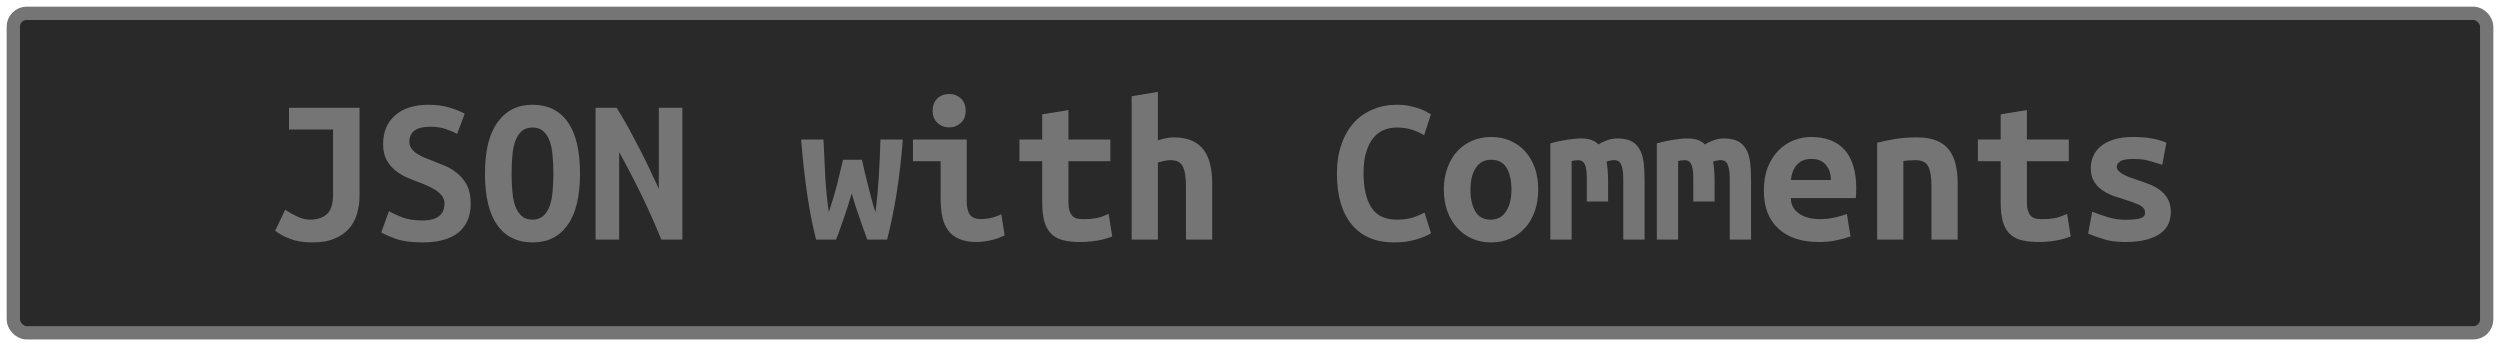 <?xml version="1.0" encoding="UTF-8"?><svg height="26" width="187.8" version="1.1" xmlns="http://www.w3.org/2000/svg"><!--Created by Josélio de S. C. Júnior - 2021 - https://github.com/joseliojunior --><rect height="24" width="185.8" rx="1" ry="1" x="1" y="1" fill="#292929" stroke="#757575" stroke-width="1" /><g transform="translate(0, 8)"><path fill="#757575" d="M27.01 0.10L27.01 6.69Q27.01 7.41 26.82 8.05Q26.64 8.69 26.22 9.17Q25.79 9.65 25.12 9.93Q24.45 10.21 23.49 10.21L23.49 10.21Q22.48 10.21 21.81 9.95Q21.14 9.70 20.67 9.33L20.67 9.33L21.42 7.76Q21.82 8.02 22.31 8.26Q22.80 8.50 23.31 8.50L23.31 8.50Q24.08 8.50 24.55 8.09Q25.02 7.68 25.02 6.58L25.02 6.58L25.02 1.73L21.71 1.73L21.71 0.10L27.01 0.10ZM31.71 8.56L31.71 8.56Q32.21 8.56 32.54 8.46Q32.86 8.35 33.06 8.17Q33.25 7.98 33.32 7.75Q33.39 7.52 33.39 7.28L33.39 7.28Q33.39 6.98 33.22 6.74Q33.04 6.50 32.77 6.31Q32.50 6.13 32.16 5.98Q31.82 5.82 31.49 5.70L31.49 5.70Q31.04 5.54 30.56 5.33Q30.08 5.12 29.69 4.80Q29.30 4.48 29.04 4.01Q28.78 3.54 28.78 2.83L28.78 2.83Q28.78 1.44 29.69 0.66Q30.59-0.13 32.18-0.13L32.18-0.13Q33.09-0.13 33.77 0.08Q34.45 0.29 34.91 0.54L34.91 0.54L34.34 2.06Q33.94 1.84 33.45 1.68Q32.96 1.52 32.32 1.52L32.32 1.52Q30.75 1.52 30.75 2.66L30.75 2.66Q30.75 2.94 30.91 3.16Q31.07 3.38 31.32 3.54Q31.57 3.71 31.88 3.84Q32.19 3.97 32.50 4.08L32.50 4.08Q32.96 4.26 33.46 4.47Q33.97 4.69 34.39 5.05Q34.82 5.41 35.09 5.94Q35.36 6.48 35.36 7.30L35.36 7.30Q35.36 8.69 34.46 9.45Q33.55 10.21 31.71 10.21L31.71 10.21Q30.48 10.21 29.74 9.94Q29.01 9.68 28.64 9.46L28.64 9.46L29.22 7.86Q29.65 8.11 30.25 8.34Q30.85 8.56 31.71 8.56ZM38.43 5.04L38.43 5.04Q38.43 5.76 38.49 6.39Q38.54 7.02 38.71 7.49Q38.88 7.95 39.18 8.22Q39.49 8.50 40 8.50L40 8.50Q40.50 8.50 40.81 8.22Q41.12 7.95 41.29 7.48Q41.46 7.01 41.51 6.38Q41.57 5.76 41.57 5.04L41.57 5.04Q41.57 4.32 41.51 3.69Q41.46 3.06 41.29 2.59Q41.12 2.13 40.82 1.86Q40.51 1.58 40 1.58L40 1.58Q39.49 1.58 39.18 1.86Q38.88 2.13 38.71 2.60Q38.54 3.07 38.49 3.70Q38.43 4.32 38.43 5.04ZM36.43 5.04L36.43 5.04Q36.43 2.48 37.38 1.18Q38.32-0.13 40-0.13L40-0.13Q41.74-0.13 42.66 1.18Q43.57 2.48 43.57 5.04L43.57 5.04Q43.57 7.60 42.64 8.90Q41.71 10.21 40.02 10.21L40.02 10.21Q38.27 10.21 37.35 8.90Q36.43 7.60 36.43 5.04ZM51.26 10L49.68 10Q49.01 8.35 48.22 6.71Q47.42 5.07 46.51 3.42L46.51 3.42L46.51 10L44.74 10L44.74 0.10L46.32 0.10Q46.77 0.80 47.22 1.62Q47.66 2.45 48.09 3.26Q48.51 4.08 48.87 4.85Q49.23 5.62 49.49 6.19L49.49 6.19L49.49 0.10L51.26 0.10L51.26 10ZM66.64 10L65.15 10Q64.98 9.50 64.82 9.09Q64.67 8.67 64.54 8.28Q64.40 7.89 64.26 7.46Q64.13 7.04 63.98 6.53L63.98 6.53Q63.82 7.04 63.70 7.45Q63.57 7.86 63.43 8.26Q63.30 8.66 63.15 9.07Q63.01 9.49 62.80 10L62.80 10L61.31 10Q61.12 9.30 60.95 8.44Q60.78 7.58 60.64 6.62Q60.50 5.65 60.38 4.61Q60.27 3.57 60.18 2.48L60.18 2.48L61.86 2.48Q61.92 3.87 61.99 5.20Q62.06 6.53 62.26 7.94L62.26 7.94Q62.46 7.33 62.62 6.81Q62.77 6.29 62.89 5.82Q63.01 5.34 63.11 4.90Q63.22 4.46 63.33 4L63.33 4L64.75 4Q64.85 4.46 64.95 4.90Q65.06 5.34 65.18 5.82Q65.30 6.29 65.43 6.81Q65.57 7.33 65.76 7.94L65.76 7.94Q65.86 7.20 65.92 6.53Q65.98 5.86 66.02 5.19Q66.06 4.53 66.09 3.86Q66.11 3.20 66.14 2.48L66.14 2.48L67.82 2.48Q67.65 4.67 67.34 6.61Q67.02 8.54 66.64 10L66.64 10ZM72.54 0.32L72.54 0.32Q72.54 0.90 72.18 1.23Q71.81 1.57 71.30 1.57L71.30 1.57Q70.78 1.57 70.42 1.23Q70.06 0.90 70.06 0.32L70.06 0.32Q70.06-0.27 70.42-0.61Q70.78-0.94 71.30-0.94L71.30-0.94Q71.81-0.94 72.18-0.61Q72.54-0.27 72.54 0.32ZM75.22 8.10L75.47 9.68Q74.86 9.97 74.33 10.07Q73.79 10.18 73.34 10.18L73.34 10.18Q72.58 10.18 72.06 9.95Q71.54 9.73 71.22 9.30Q70.91 8.88 70.78 8.27Q70.66 7.66 70.66 6.88L70.66 6.88L70.66 4.11L68.58 4.11L68.58 2.48L72.62 2.48L72.62 7.14Q72.62 7.81 72.87 8.14Q73.12 8.46 73.70 8.46L73.70 8.46Q73.97 8.46 74.35 8.39Q74.74 8.32 75.22 8.10L75.22 8.10ZM78.29 7.20L78.29 4.11L76.58 4.11L76.58 2.48L78.29 2.48L78.29 0.59L80.26 0.27L80.26 2.48L83.41 2.48L83.41 4.11L80.26 4.11L80.26 7.15Q80.26 7.57 80.34 7.82Q80.42 8.08 80.56 8.22Q80.70 8.37 80.91 8.42Q81.12 8.46 81.38 8.46L81.38 8.46Q81.65 8.46 81.88 8.45Q82.11 8.43 82.33 8.39Q82.54 8.35 82.78 8.27Q83.01 8.19 83.28 8.06L83.28 8.06L83.55 9.76Q83.01 9.98 82.38 10.08Q81.74 10.18 81.15 10.18L81.15 10.18Q80.46 10.18 79.94 10.06Q79.41 9.95 79.04 9.63Q78.67 9.31 78.48 8.73Q78.29 8.14 78.29 7.20L78.29 7.20ZM86.98 10L85.01 10L85.01-0.77L86.98-1.10L86.98 2.54Q87.22 2.46 87.55 2.39Q87.89 2.32 88.14 2.32L88.14 2.32Q88.98 2.32 89.54 2.57Q90.10 2.82 90.43 3.27Q90.77 3.73 90.91 4.36Q91.06 4.99 91.06 5.76L91.06 5.76L91.06 10L89.09 10L89.09 6.02Q89.09 4.96 88.85 4.50Q88.61 4.03 87.94 4.03L87.94 4.03Q87.66 4.03 87.40 4.10Q87.14 4.16 86.98 4.21L86.98 4.21L86.98 10ZM104.74 10.21L104.74 10.21Q102.64 10.21 101.54 8.86Q100.43 7.52 100.43 5.04L100.43 5.04Q100.43 3.81 100.77 2.85Q101.10 1.89 101.70 1.22Q102.30 0.56 103.13 0.22Q103.95-0.13 104.93-0.13L104.93-0.13Q105.46-0.13 105.88-0.04Q106.30 0.05 106.62 0.16Q106.94 0.27 107.16 0.40Q107.38 0.53 107.49 0.59L107.49 0.59L106.98 2.16Q106.61 1.92 106.09 1.75Q105.57 1.58 104.90 1.58L104.90 1.58Q104.43 1.58 103.99 1.75Q103.55 1.92 103.21 2.31Q102.86 2.70 102.65 3.36Q102.43 4.02 102.43 4.99L102.43 4.99Q102.43 6.69 103.02 7.59Q103.60 8.50 104.93 8.50L104.93 8.50Q105.70 8.50 106.20 8.32Q106.70 8.14 107.01 7.97L107.01 7.97L107.50 9.52Q107.09 9.78 106.38 9.99Q105.66 10.21 104.74 10.21ZM115.55 6.22L115.55 6.22Q115.55 7.12 115.30 7.85Q115.04 8.58 114.58 9.10Q114.11 9.63 113.46 9.92Q112.82 10.21 112.02 10.21L112.02 10.21Q111.22 10.21 110.57 9.92Q109.92 9.63 109.45 9.10Q108.98 8.58 108.72 7.85Q108.46 7.12 108.46 6.22L108.46 6.22Q108.46 5.34 108.73 4.62Q108.99 3.89 109.46 3.37Q109.94 2.85 110.59 2.57Q111.25 2.29 112.02 2.29L112.02 2.29Q112.80 2.29 113.45 2.57Q114.10 2.85 114.57 3.37Q115.04 3.89 115.30 4.62Q115.55 5.34 115.55 6.22ZM110.46 6.24L110.46 6.24Q110.46 7.25 110.82 7.87Q111.18 8.50 111.98 8.50L111.98 8.50Q112.75 8.50 113.14 7.87Q113.54 7.25 113.54 6.24L113.54 6.24Q113.54 5.23 113.18 4.62Q112.82 4 112.02 4L112.02 4Q111.25 4 110.86 4.62Q110.46 5.23 110.46 6.24ZM121.49 2.40L121.49 2.40Q122.11 2.40 122.51 2.59Q122.91 2.78 123.14 3.17Q123.38 3.55 123.46 4.14Q123.54 4.72 123.54 5.50L123.54 5.50L123.54 10L121.94 10L121.94 5.41Q121.94 4.96 121.88 4.69Q121.82 4.42 121.74 4.27Q121.65 4.13 121.53 4.08Q121.41 4.03 121.28 4.03L121.28 4.03Q121.14 4.03 120.98 4.06Q120.82 4.08 120.69 4.14L120.69 4.14Q120.74 4.45 120.77 4.82Q120.80 5.18 120.80 5.63L120.80 5.63L120.80 7.14L119.20 7.14L119.20 5.41Q119.20 4.64 119.05 4.34Q118.90 4.03 118.56 4.03L118.56 4.03Q118.46 4.03 118.33 4.05Q118.19 4.06 118.06 4.10L118.06 4.10L118.06 10L116.46 10L116.46 2.77Q117.09 2.59 117.70 2.50Q118.30 2.40 118.77 2.40L118.77 2.40Q119.18 2.40 119.51 2.50Q119.84 2.61 120.08 2.85L120.08 2.85Q120.35 2.67 120.72 2.54Q121.09 2.40 121.49 2.40ZM129.49 2.40L129.49 2.40Q130.11 2.40 130.51 2.59Q130.91 2.78 131.14 3.17Q131.38 3.55 131.46 4.14Q131.54 4.72 131.54 5.50L131.54 5.50L131.54 10L129.94 10L129.94 5.41Q129.94 4.96 129.88 4.69Q129.82 4.42 129.74 4.27Q129.65 4.13 129.53 4.08Q129.41 4.03 129.28 4.03L129.28 4.03Q129.14 4.03 128.98 4.06Q128.82 4.08 128.69 4.14L128.69 4.14Q128.74 4.45 128.77 4.82Q128.80 5.18 128.80 5.63L128.80 5.63L128.80 7.14L127.20 7.14L127.20 5.41Q127.20 4.64 127.05 4.34Q126.90 4.03 126.56 4.03L126.56 4.03Q126.46 4.03 126.33 4.05Q126.19 4.06 126.06 4.10L126.06 4.10L126.06 10L124.46 10L124.46 2.77Q125.09 2.59 125.70 2.50Q126.30 2.40 126.77 2.40L126.77 2.40Q127.18 2.40 127.51 2.50Q127.84 2.61 128.08 2.85L128.08 2.85Q128.35 2.67 128.72 2.54Q129.09 2.40 129.49 2.40ZM132.50 6.30L132.50 6.30Q132.50 5.31 132.80 4.56Q133.10 3.81 133.60 3.30Q134.10 2.80 134.74 2.54Q135.38 2.29 136.05 2.29L136.05 2.29Q137.71 2.29 138.58 3.27Q139.44 4.26 139.44 6.14L139.44 6.14Q139.44 6.34 139.43 6.54Q139.42 6.75 139.41 6.88L139.41 6.88L134.53 6.88Q134.53 7.62 135.14 8.04Q135.74 8.46 136.70 8.46L136.70 8.46Q137.30 8.46 137.83 8.34Q138.37 8.21 138.74 8.08L138.74 8.08L139.01 9.76Q138.50 9.94 137.92 10.06Q137.34 10.18 136.62 10.18L136.62 10.18Q135.66 10.18 134.90 9.93Q134.14 9.68 133.61 9.19Q133.07 8.70 132.78 7.98Q132.50 7.26 132.50 6.30ZM134.53 5.52L137.54 5.52Q137.54 5.22 137.46 4.94Q137.38 4.66 137.20 4.43Q137.02 4.21 136.75 4.07Q136.48 3.94 136.08 3.94L136.08 3.94Q135.70 3.94 135.42 4.06Q135.14 4.19 134.95 4.42Q134.77 4.64 134.66 4.93Q134.56 5.22 134.53 5.52L134.53 5.52ZM141.01 10L141.01 2.72Q141.54 2.58 142.31 2.45Q143.09 2.32 144 2.32L144 2.32Q144.90 2.32 145.49 2.57Q146.08 2.82 146.42 3.27Q146.77 3.73 146.91 4.36Q147.06 4.99 147.06 5.76L147.06 5.76L147.06 10L145.09 10L145.09 6.02Q145.09 4.96 144.85 4.50Q144.61 4.03 143.87 4.03L143.87 4.03Q143.65 4.03 143.43 4.05Q143.22 4.06 142.98 4.10L142.98 4.10L142.98 10L141.01 10ZM150.29 7.20L150.29 4.11L148.58 4.11L148.58 2.48L150.29 2.48L150.29 0.59L152.26 0.27L152.26 2.48L155.41 2.48L155.41 4.11L152.26 4.11L152.26 7.15Q152.26 7.57 152.34 7.82Q152.42 8.08 152.56 8.22Q152.70 8.37 152.91 8.42Q153.12 8.46 153.38 8.46L153.38 8.46Q153.65 8.46 153.88 8.45Q154.11 8.43 154.33 8.39Q154.54 8.35 154.78 8.27Q155.01 8.19 155.28 8.06L155.28 8.06L155.55 9.76Q155.01 9.98 154.38 10.08Q153.74 10.18 153.15 10.18L153.15 10.18Q152.46 10.18 151.94 10.06Q151.41 9.95 151.04 9.63Q150.67 9.31 150.48 8.73Q150.29 8.14 150.29 7.20L150.29 7.20ZM159.65 8.51L159.65 8.51Q160.37 8.51 160.75 8.41Q161.14 8.30 161.14 7.98L161.14 7.98Q161.14 7.78 161.02 7.63Q160.90 7.49 160.68 7.38Q160.46 7.28 160.18 7.18Q159.90 7.09 159.60 6.99L159.60 6.99Q159.17 6.86 158.72 6.70Q158.27 6.53 157.90 6.27Q157.54 6.02 157.30 5.62Q157.06 5.23 157.06 4.64L157.06 4.64Q157.06 4.16 157.24 3.74Q157.42 3.31 157.82 2.98Q158.21 2.66 158.82 2.47Q159.42 2.29 160.27 2.29L160.27 2.29Q161.01 2.29 161.64 2.40Q162.27 2.51 162.74 2.72L162.74 2.72L162.43 4.38Q162.16 4.30 161.58 4.12Q161.01 3.94 160.29 3.94L160.29 3.94Q159.54 3.94 159.27 4.12Q159.01 4.30 159.01 4.51L159.01 4.51Q159.01 4.69 159.13 4.82Q159.25 4.96 159.45 5.07Q159.65 5.18 159.91 5.29Q160.18 5.39 160.48 5.49L160.48 5.49Q160.91 5.63 161.38 5.81Q161.84 5.98 162.22 6.25Q162.59 6.51 162.83 6.92Q163.07 7.33 163.07 7.92L163.07 7.92Q163.07 8.38 162.90 8.80Q162.72 9.22 162.31 9.52Q161.90 9.82 161.25 10Q160.59 10.18 159.63 10.18L159.63 10.18Q158.66 10.18 157.97 9.95Q157.28 9.73 156.86 9.55L156.86 9.55L157.17 7.90Q157.73 8.13 158.36 8.32Q158.99 8.51 159.65 8.51Z"/></g></svg>